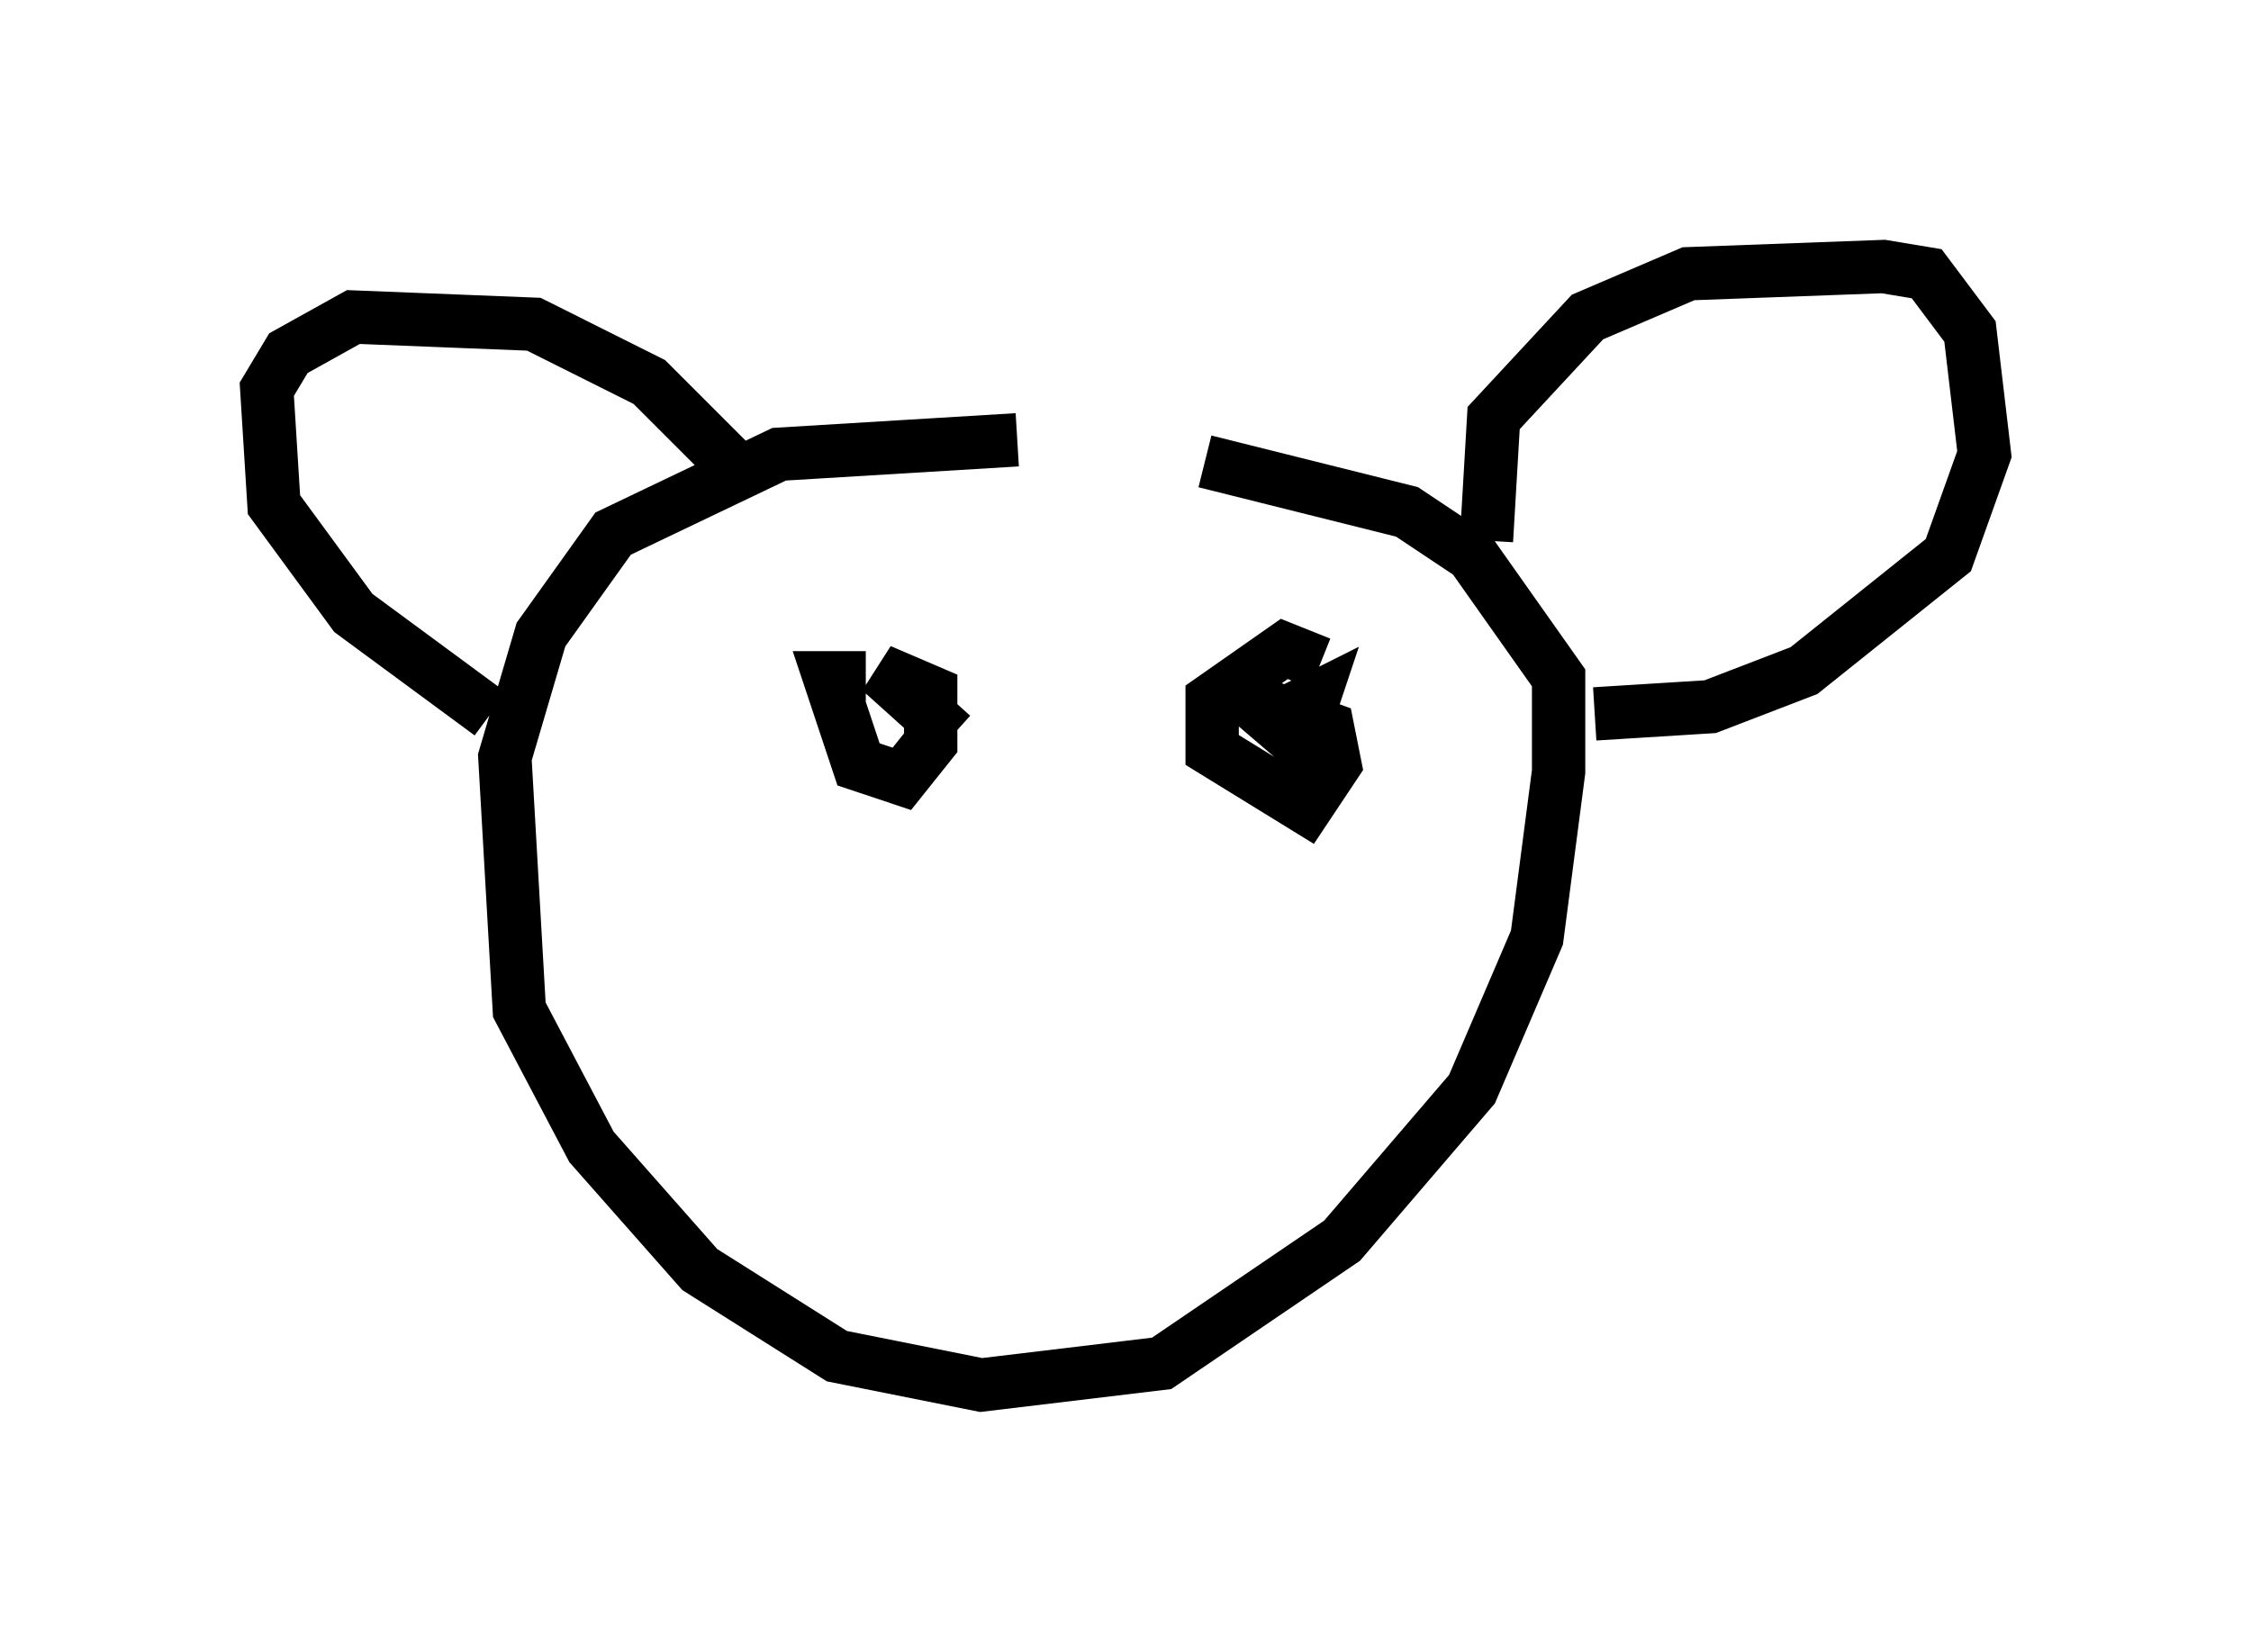 <?xml version="1.0" encoding="utf-8" ?>
<svg baseProfile="full" height="30.974" version="1.1" width="42.205" xmlns="http://www.w3.org/2000/svg" xmlns:ev="http://www.w3.org/2001/xml-events" xmlns:xlink="http://www.w3.org/1999/xlink"><defs /><rect fill="white" height="30.974" width="42.205" x="0" y="0" /><path d="M22.456, 9.33 m-3.383, -1.083 l-4.465, 0.271 -3.112, 1.488 l-1.353, 1.894 -0.677, 2.3 l0.271, 4.736 1.353, 2.571 l2.03, 2.3 2.571, 1.624 l2.706, 0.541 3.383, -0.406 l3.383, -2.3 2.436, -2.842 l1.218, -2.842 0.406, -3.112 l0.0, -1.759 -1.624, -2.3 l-1.218, -0.812 -3.789, -0.947 m-13.396, 4.736 l-2.571, -1.894 -1.488, -2.03 l-0.135, -2.165 0.406, -0.677 l1.218, -0.677 3.383, 0.135 l2.165, 1.083 1.488, 1.488 m14.208, 1.488 l0.135, -2.3 1.759, -1.894 l1.894, -0.812 3.654, -0.135 l0.812, 0.135 0.812, 1.083 l0.271, 2.3 -0.677, 1.894 l-2.706, 2.165 -1.759, 0.677 l-2.165, 0.135 m-13.667, -0.677 l-0.677, 0.0 0.541, 1.624 l0.812, 0.271 0.541, -0.677 l0.0, -0.947 -0.947, -0.406 l1.353, 1.218 m6.901, -1.353 l-0.677, -0.271 -1.353, 0.947 l0.0, 0.947 1.759, 1.083 l0.541, -0.812 -0.135, -0.677 l-1.488, -0.541 0.947, 0.812 l0.271, -0.812 -0.541, 0.271 " fill="none" stroke="black" stroke-width="1" /></svg>